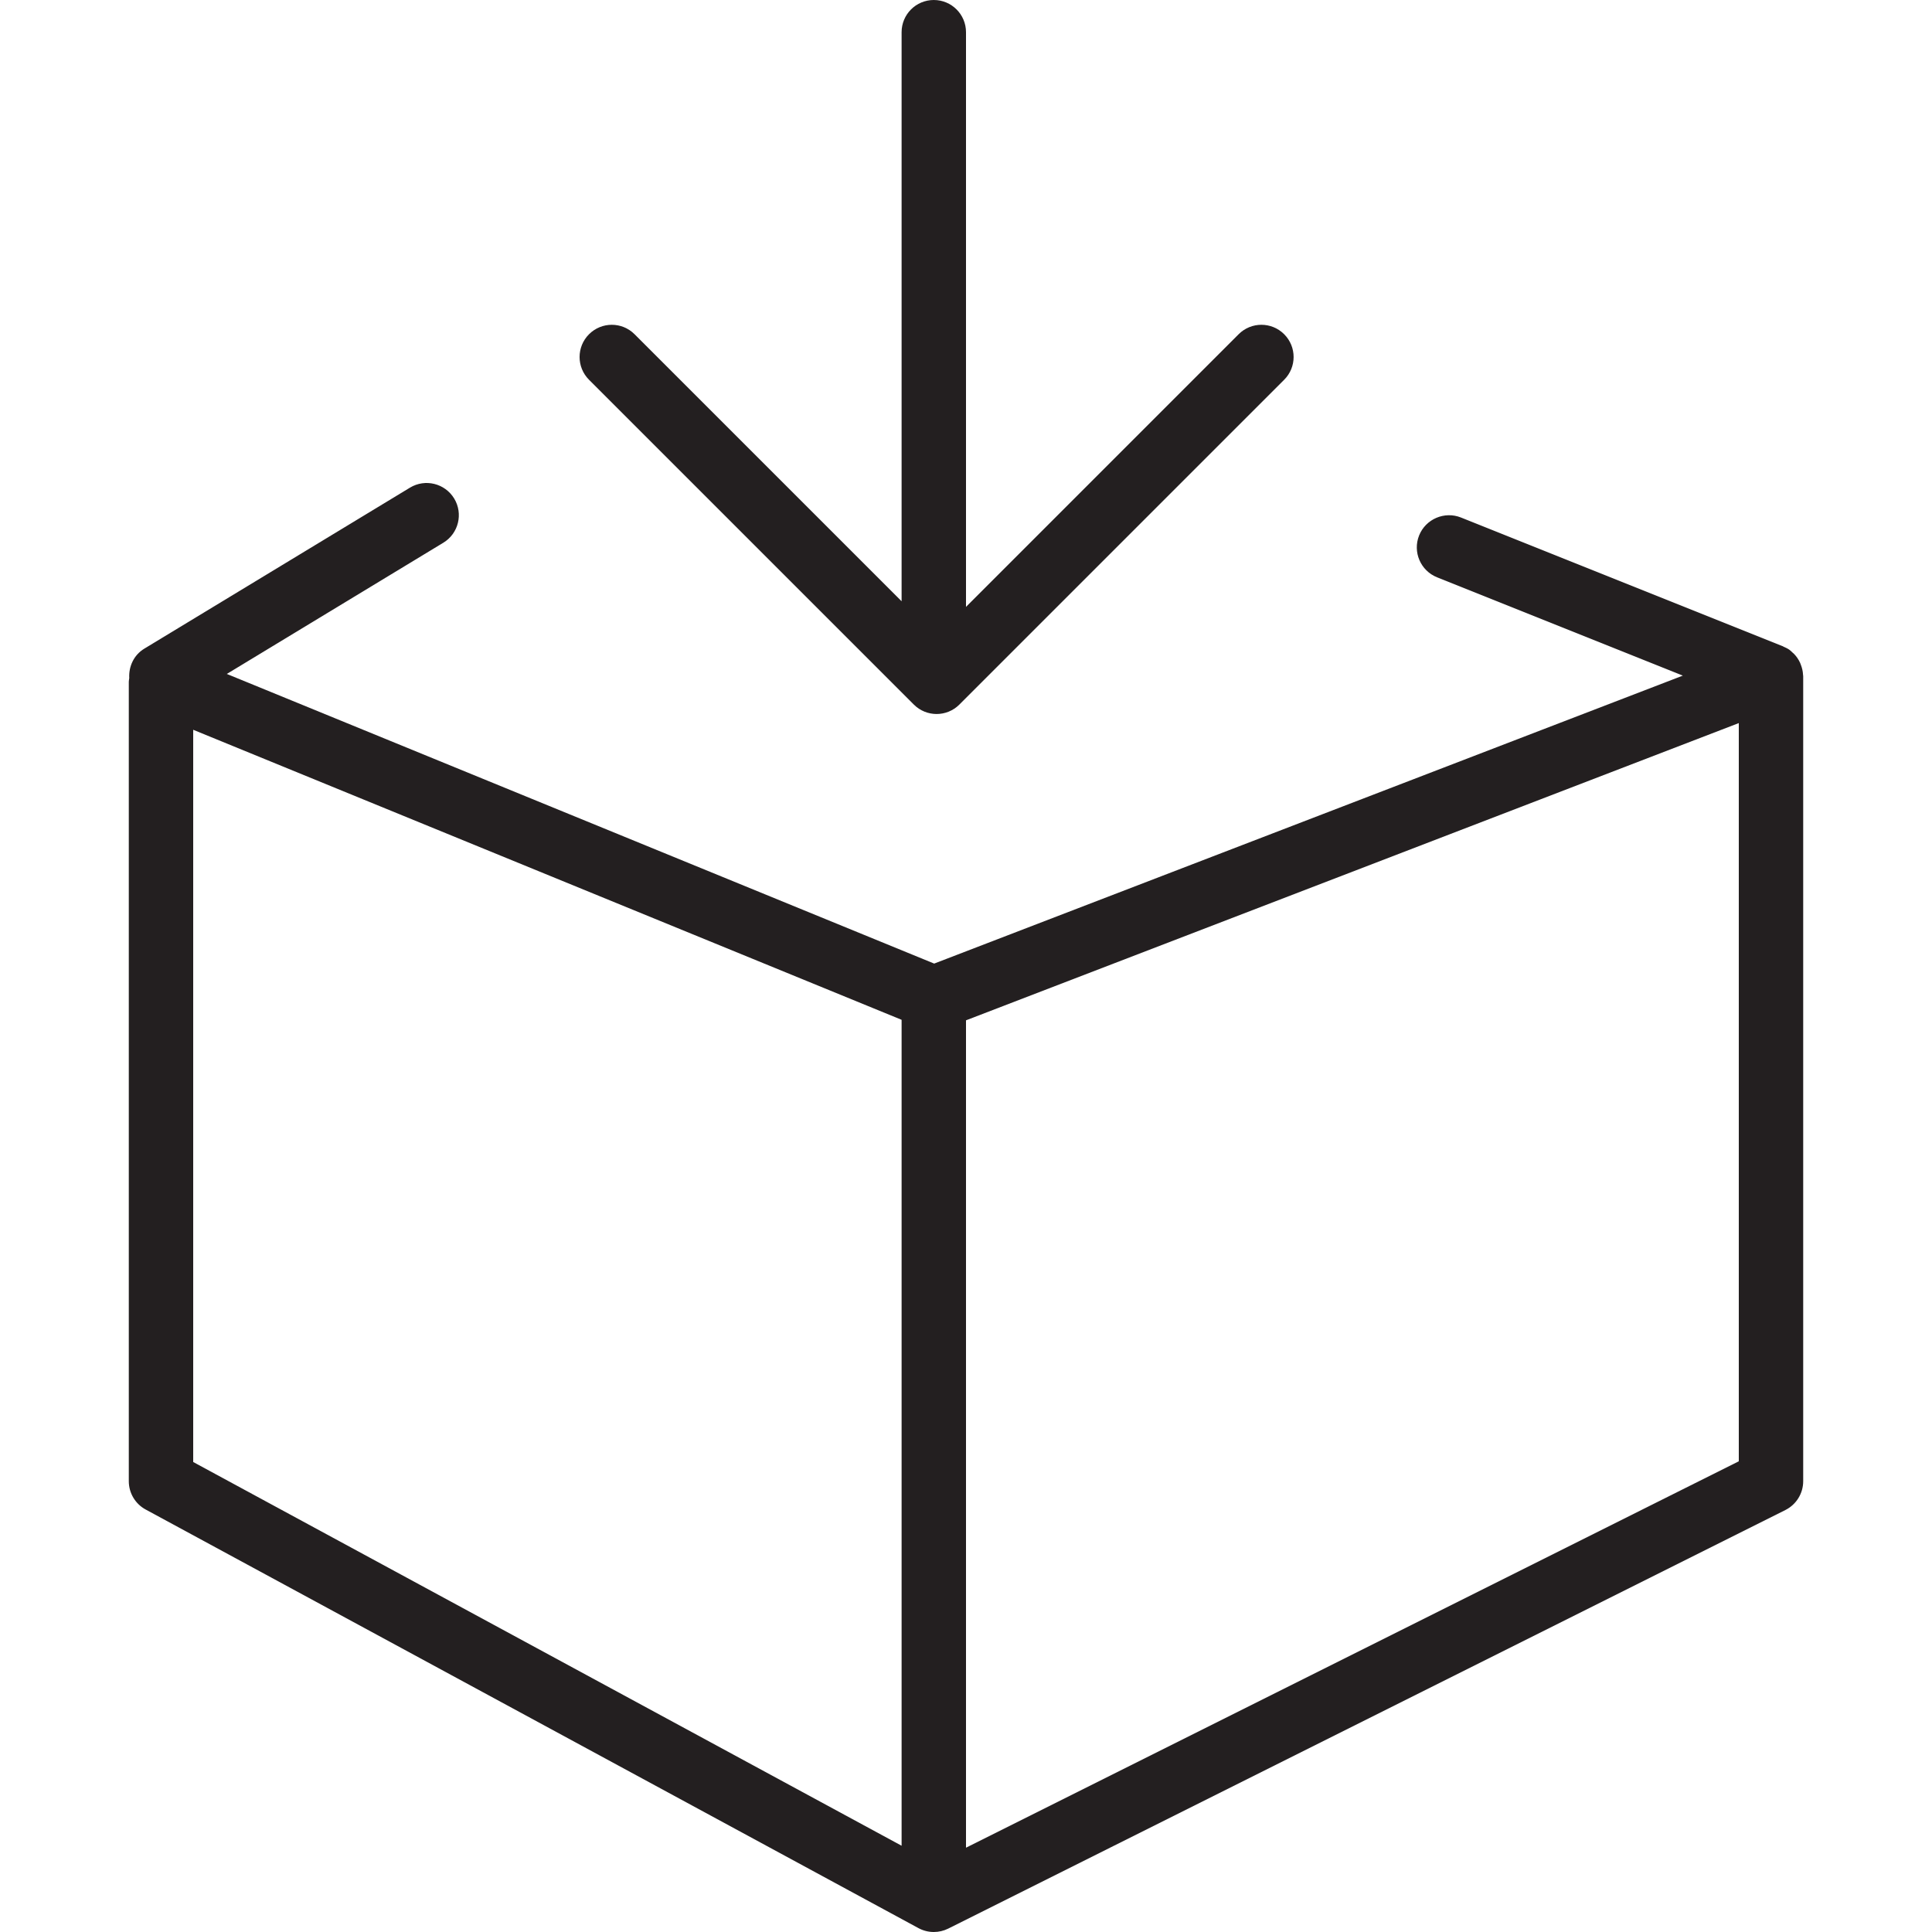 <?xml version="1.0" encoding="utf-8"?>
<!-- Generator: Adobe Illustrator 17.0.0, SVG Export Plug-In . SVG Version: 6.00 Build 0)  -->
<!DOCTYPE svg PUBLIC "-//W3C//DTD SVG 1.1//EN" "http://www.w3.org/Graphics/SVG/1.1/DTD/svg11.dtd">
<svg version="1.1" id="Layer_1" xmlns="http://www.w3.org/2000/svg" xmlns:xlink="http://www.w3.org/1999/xlink" x="0px" y="0px"
	 width="60px" height="60px" viewBox="0 0 60 60" enable-background="new 0 0 60 60" xml:space="preserve">
<g>
	<path fill="#231F20" d="M4.523,46.879l24,13C28.672,59.96,28.836,60,29,60c0.153,0,0.307-0.035,0.447-0.105l26-13
		C55.786,46.725,56,46.379,56,46V21c0-0.004-0.001-0.007-0.001-0.011c0-0.012-0.004-0.023-0.004-0.035
		c-0.005-0.107-0.029-0.209-0.067-0.307c-0.008-0.021-0.014-0.042-0.024-0.063c-0.047-0.102-0.109-0.194-0.187-0.275
		c-0.015-0.015-0.031-0.027-0.047-0.042c-0.034-0.031-0.065-0.065-0.103-0.091c-0.055-0.038-0.115-0.065-0.175-0.091
		c-0.008-0.003-0.013-0.01-0.02-0.013l-10-4c-0.508-0.203-1.095,0.044-1.3,0.557s0.045,1.095,0.558,1.3l7.632,3.053l-23.25,8.943
		L7.044,20.93l6.724-4.075c0.472-0.286,0.623-0.901,0.337-1.373c-0.287-0.472-0.901-0.624-1.374-0.337l-8.25,5
		c-0.327,0.198-0.487,0.556-0.467,0.913C4.01,21.097,4,21.134,4,21.174V46C4,46.367,4.201,46.705,4.523,46.879z M28,57.321L6,45.404
		v-22.74l22,9.007V57.321z M54,45.382l-24,12V31.687l24-9.231V45.382z"/>
	<path fill="#231F20" d="M28.38,21.881c0.195,0.195,0.451,0.293,0.707,0.293s0.512-0.098,0.707-0.293l10.087-10.087
		c0.391-0.391,0.391-1.023,0-1.414c-0.391-0.391-1.023-0.391-1.414,0L30,18.847V1c0-0.552-0.447-1-1-1c-0.553,0-1,0.448-1,1v17.673
		l-8.293-8.293c-0.391-0.391-1.023-0.391-1.414,0c-0.391,0.391-0.391,1.023,0,1.414L28.38,21.881z"/>
</g>
</svg>
